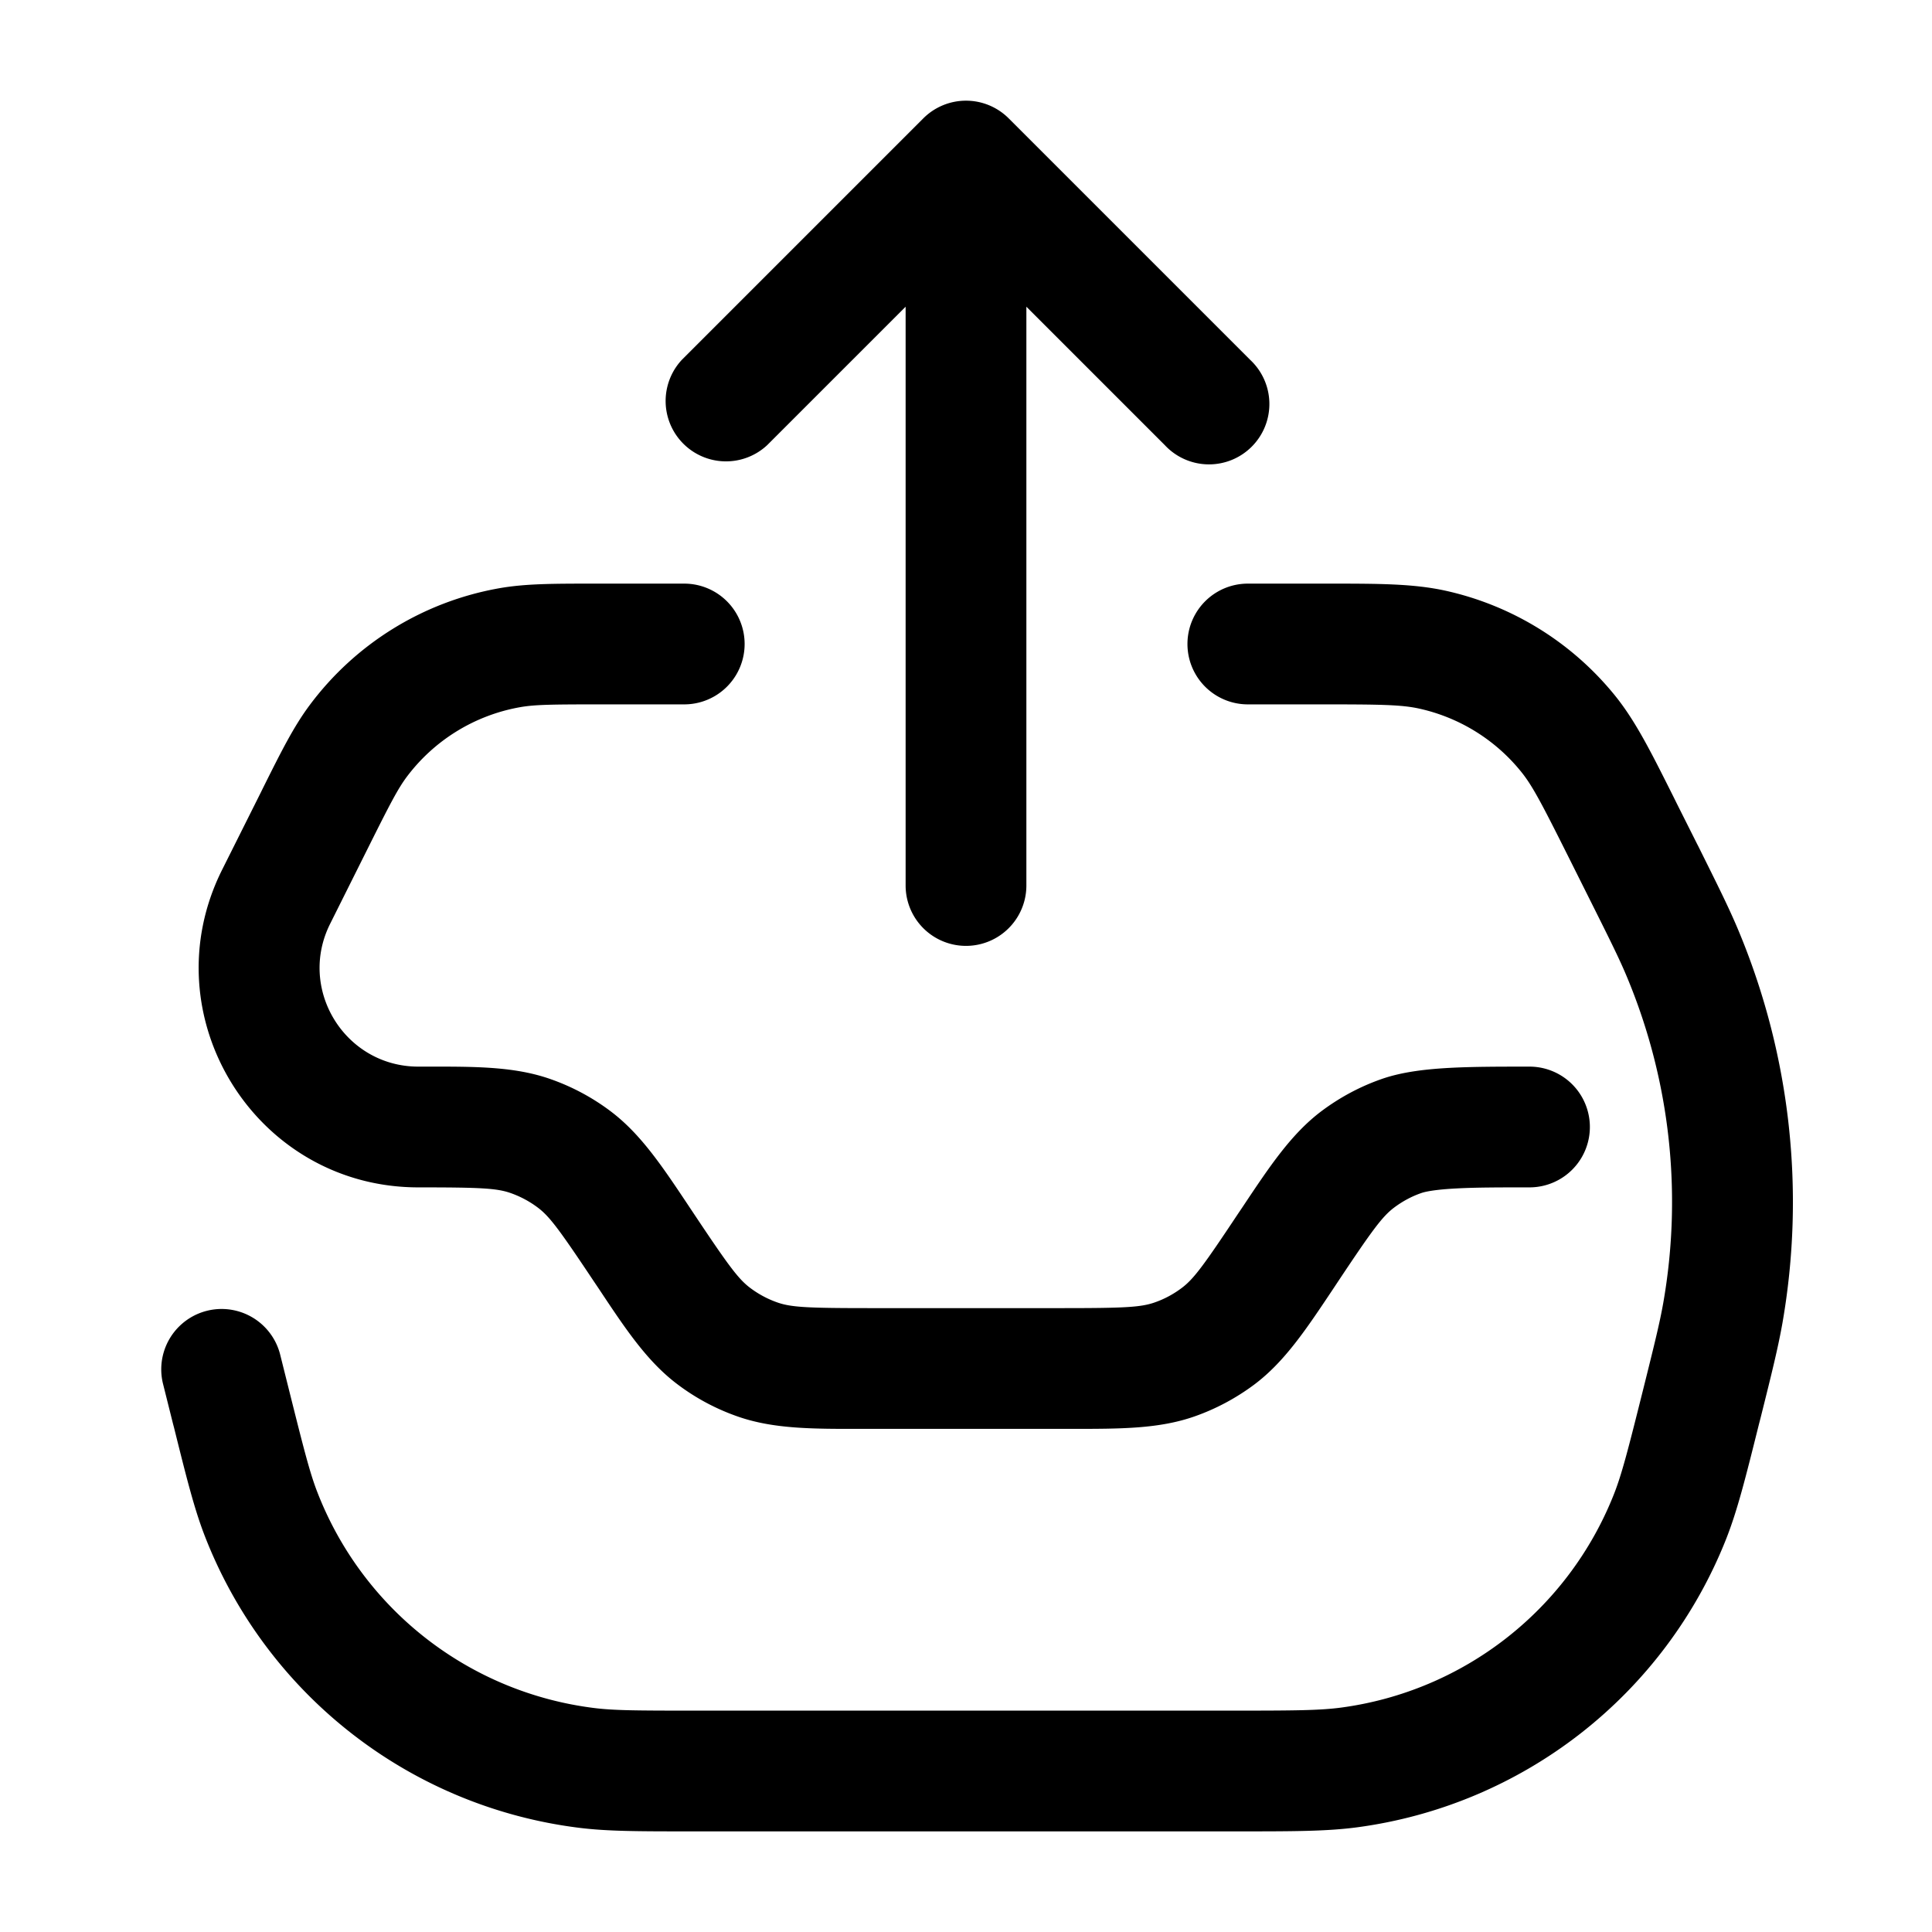 <svg xmlns="http://www.w3.org/2000/svg" width="24" height="24" fill="currentColor" viewBox="0 0 24 24">
  <path fill-rule="evenodd" d="M12.53 1.47a.75.75 0 00-1.06 0l-3 3a.75.75 0 001.06 1.06l1.72-1.72V11a.75.75 0 001.5 0V3.81l1.72 1.72a.75.75 0 101.06-1.06l-3-3zm3.886 7.28c.74 0 .995.004 1.216.053.496.11.941.385 1.261.78.143.175.26.401.592 1.064l.254.508c.268.536.385.77.481 1.004a7.25 7.25 0 01.442 4.024c-.044.249-.107.504-.252 1.085-.187.747-.264 1.05-.365 1.303a4.25 4.25 0 01-3.383 2.641c-.27.036-.583.038-1.353.038H8.64c-.72 0-1.012-.001-1.264-.033a4.25 4.25 0 01-3.434-2.681c-.092-.237-.164-.52-.339-1.218l-.125-.5a.75.75 0 00-1.455.364l.125.5.015.057c.155.623.25 1.003.38 1.339a5.75 5.75 0 004.646 3.627c.357.045.75.045 1.391.045h6.794c.687 0 1.107 0 1.489-.051a5.75 5.75 0 004.577-3.574c.142-.358.244-.766.41-1.432l.016-.062-.727-.181.727.181.008-.031c.135-.54.212-.85.267-1.158a8.75 8.75 0 00-.534-4.856c-.119-.289-.262-.574-.51-1.073l-.015-.029-.255-.508-.037-.075c-.28-.559-.472-.944-.73-1.263a3.75 3.75 0 00-2.103-1.3c-.401-.088-.832-.088-1.456-.088h-1a.75.75 0 000 1.5h.916zm-8.973-1.5h-.067c-.504 0-.852 0-1.178.058a3.75 3.75 0 00-2.353 1.454c-.198.266-.353.576-.578 1.027l-.03.061-.478.955c-.906 1.812.412 3.945 2.438 3.945.768 0 .973.01 1.145.07.122.043.237.104.34.182.146.11.268.275.694.914l.06.089c.337.508.603.907.978 1.19.227.172.48.307.749.401.443.155.923.155 1.533.154H13.304c.61 0 1.09.001 1.533-.154.269-.094.522-.23.75-.401.374-.283.64-.683.978-1.19l.059-.089c.426-.64.548-.804.693-.914.104-.078.218-.14.34-.182.055-.019.184-.044.44-.057.244-.013.54-.013.903-.013a.75.75 0 000-1.5h-.015c-.345 0-.68 0-.967.015-.28.015-.589.046-.855.139-.27.094-.522.23-.75.401-.374.283-.64.683-.978 1.19l-.06.089c-.425.64-.547.804-.693.914-.103.078-.218.14-.34.182-.172.06-.377.07-1.145.07h-2.394c-.769 0-.973-.01-1.145-.07a1.247 1.247 0 01-.34-.182c-.146-.11-.268-.275-.694-.914l-.06-.09c-.337-.506-.603-.906-.978-1.189a2.749 2.749 0 00-.75-.401c-.443-.155-.922-.155-1.532-.154h-.107c-.911 0-1.504-.96-1.096-1.774l.477-.955c.267-.535.362-.717.47-.864a2.25 2.25 0 011.412-.872c.18-.032.386-.035.983-.035H8.5a.75.75 0 100-1.5H7.443z"/>
</svg>
